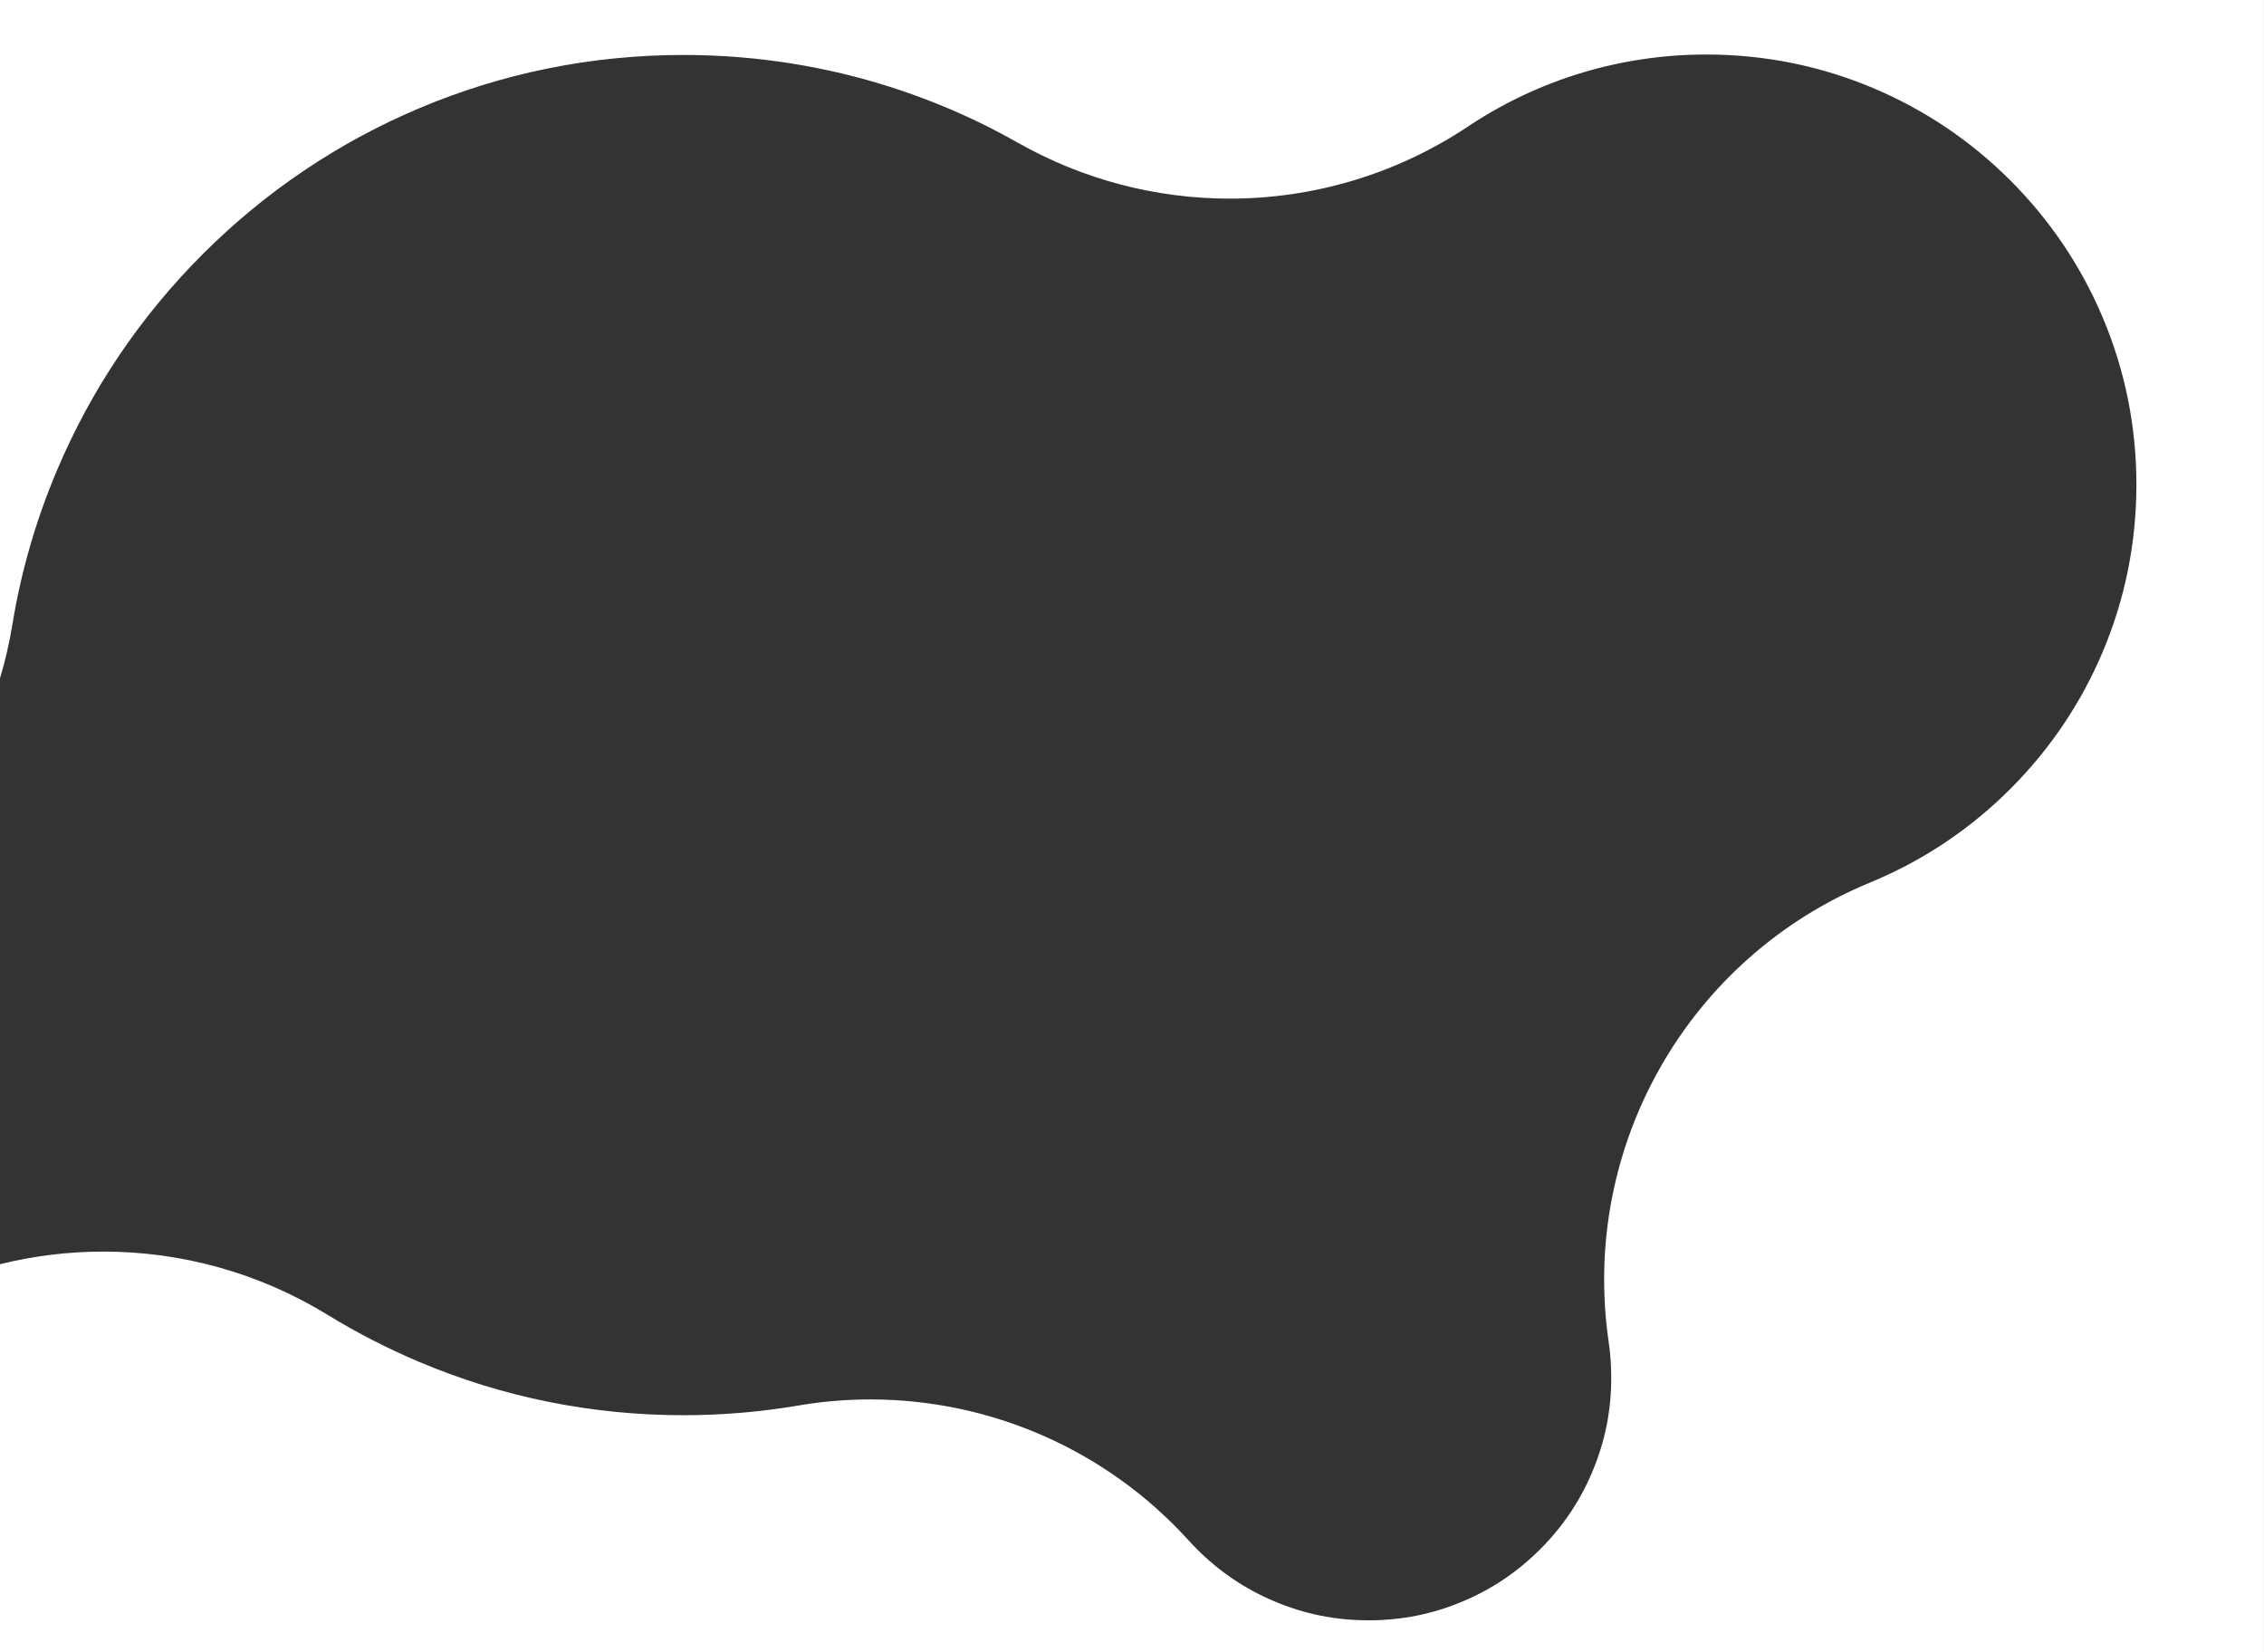 <svg id="Capa_1" data-name="Capa 1" xmlns="http://www.w3.org/2000/svg" version="1.1" viewBox="0 0 1178.02 859.66">
  <rect x="0" y="0" width="1178.02" height="859.66" fill="#333333" stroke="none"/>
  <defs>
    <style>
      .cls-1 {
        fill: #fff;
        stroke-width: 0;
      }
    </style>
  </defs>
  <path class="cls-1" d="M0,0v352.89c2.74-9.14,4.91-18.54,6.48-28.16,4.46-27.31,12.25-54.24,23.16-80.02,17.82-42.13,43.34-79.98,75.84-112.48,32.51-32.5,70.35-58.02,112.48-75.84,43.61-18.44,89.94-27.79,137.72-27.79,27.91,0,55.69,3.26,82.57,9.68,26.11,6.24,51.54,15.5,75.57,27.53,5.28,2.64,10.58,5.47,15.77,8.42,34.28,19.45,72.32,29.11,110.28,29.11,43.3,0,86.5-12.56,123.93-37.49l1.24-.82c36.5-24,78.95-36.67,122.79-36.67,30.22,0,59.53,5.91,87.11,17.58,26.64,11.27,50.58,27.41,71.14,47.97,20.56,20.56,36.7,44.5,47.97,71.14,11.66,27.58,17.58,56.88,17.58,87.1s-5.91,59.53-17.58,87.1c-11.27,26.65-27.41,50.58-47.97,71.15-20.56,20.56-44.5,36.7-71.14,47.97-.6.25-1.21.51-1.82.76-94.81,39.03-150.91,137.56-136.08,239.01.89,6.06,1.33,12.32,1.33,18.62,0,17.29-3.24,33.36-9.91,49.13-6.45,15.24-15.3,28.37-27.07,40.14-11.76,11.76-24.89,20.62-40.13,27.06-15.76,6.67-31.84,9.91-49.13,9.91s-33.37-3.24-49.13-9.91c-15.24-6.45-28.37-15.3-40.13-27.06-1.51-1.51-2.99-3.06-4.41-4.62-42.74-47.11-103.06-73.33-165.52-73.33-12.47,0-25.01,1.04-37.53,3.17-19.64,3.34-39.74,5.04-59.74,5.04-47.78,0-94.12-9.35-137.72-27.8-16.4-6.94-32.31-15.11-47.29-24.31-36.14-22.18-76.62-33.02-116.85-33.02-18.13,0-36.21,2.21-53.83,6.57v201.94h1178.02V0H0Z"/>
</svg>
